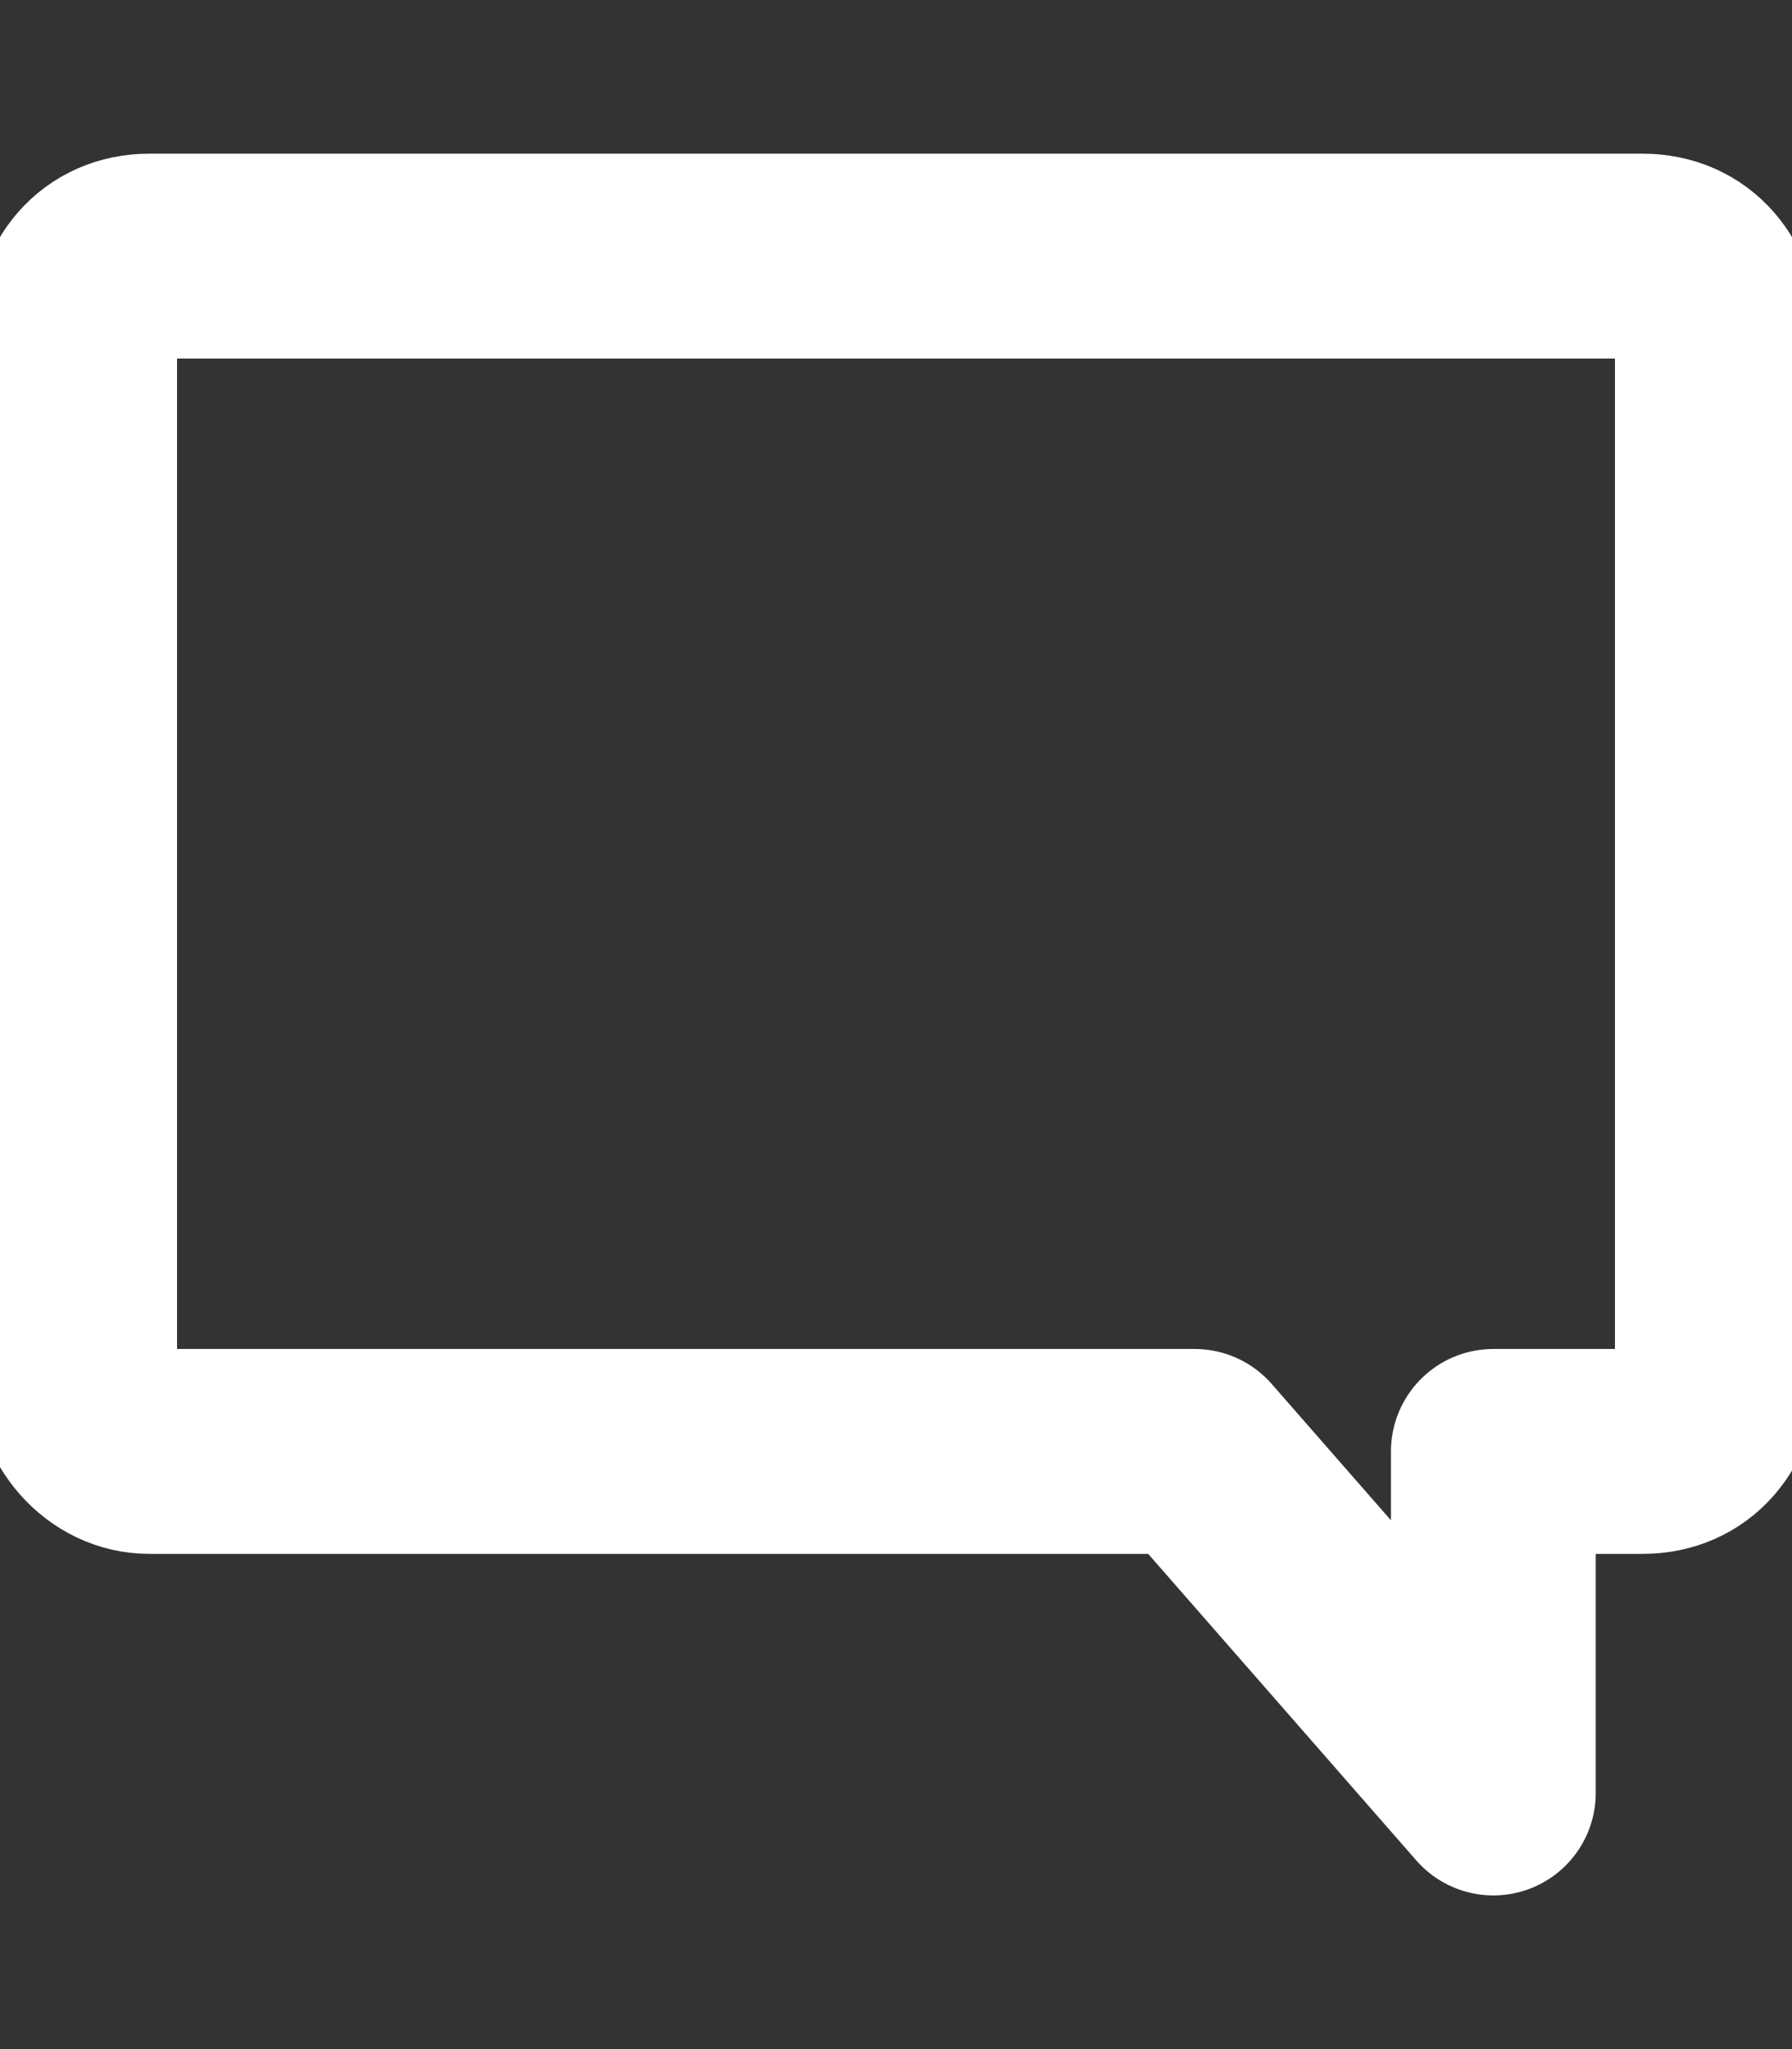 <svg width="35" height="40" viewBox="0 0 35 40" fill="none" xmlns="http://www.w3.org/2000/svg">
<rect x="0" y="0" width="35" height="40" fill="#333333" stroke="none"/>
<g clip-path="url(#clip0_43_1517)">
<path d="M2.917 5H32.083C32.958 5 33.542 5.667 33.542 6.667V26.667C33.542 27.667 32.958 28.333 32.083 28.333H29.167V35L23.333 28.333H2.917C2.53 28.333 2.159 28.158 1.885 27.845C1.612 27.533 1.458 27.109 1.458 26.667V6.667C1.458 5.667 2.042 5 2.917 5Z" stroke="white" stroke-width="4" stroke-linejoin="round"/>
</g>
<defs>
<clipPath id="clip0_43_1517">
<rect width="35" height="40" fill="white"/>
</clipPath>
</defs>
</svg>
